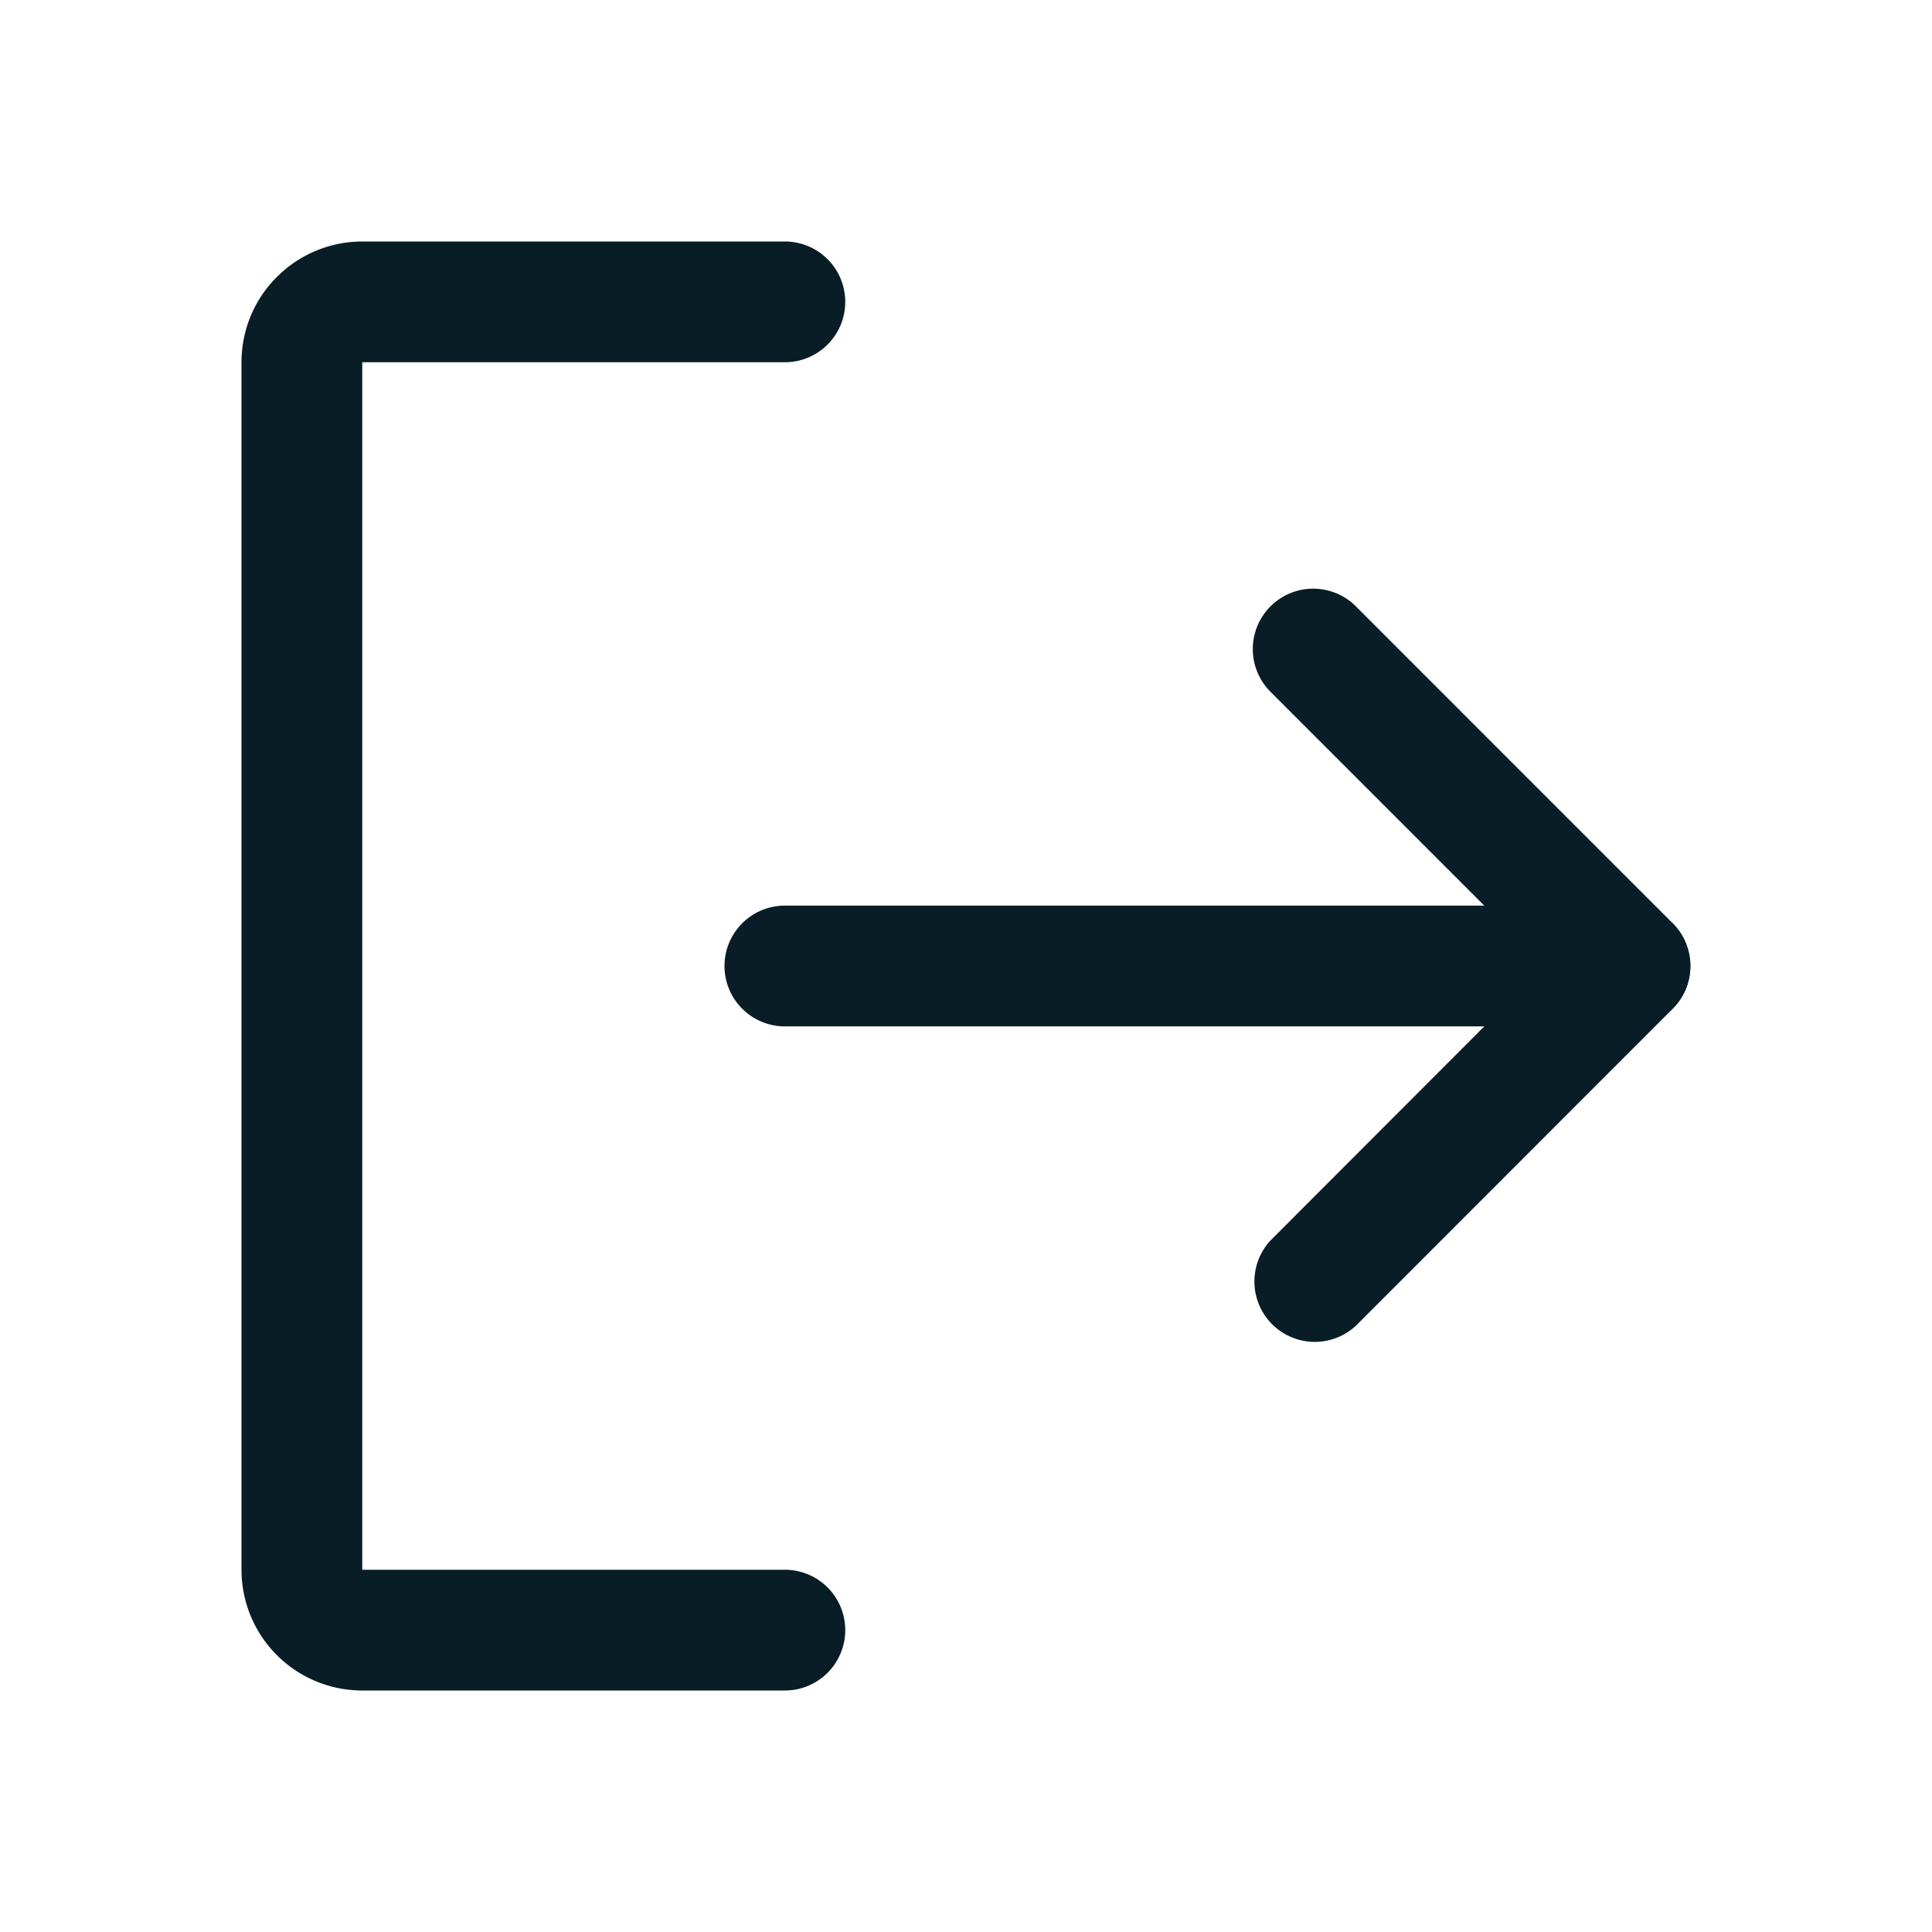 <svg width="24" height="24" fill="none" xmlns="http://www.w3.org/2000/svg"><path fill-rule="evenodd" clip-rule="evenodd" d="M15.783 7.532a.75.75 0 011.06 0l3.937 3.938a.75.75 0 010 1.06l-3.936 3.938a.75.75 0 01-1.06-1.06L19.188 12l-3.406-3.407a.75.75 0 010-1.06z" fill="#081D26"/><path fill-rule="evenodd" clip-rule="evenodd" d="M9 12a.75.75 0 01.75-.75h10.497a.75.75 0 110 1.5H9.75A.75.75 0 019 12z" fill="#081D26"/><path fill-rule="evenodd" clip-rule="evenodd" d="M3.44 3.44A1.5 1.5 0 014.5 3h5.25a.75.75 0 010 1.5H4.5v15h5.25a.75.75 0 010 1.5H4.5A1.5 1.5 0 013 19.5v-15c0-.398.158-.78.44-1.06z" fill="#081D26"/></svg>